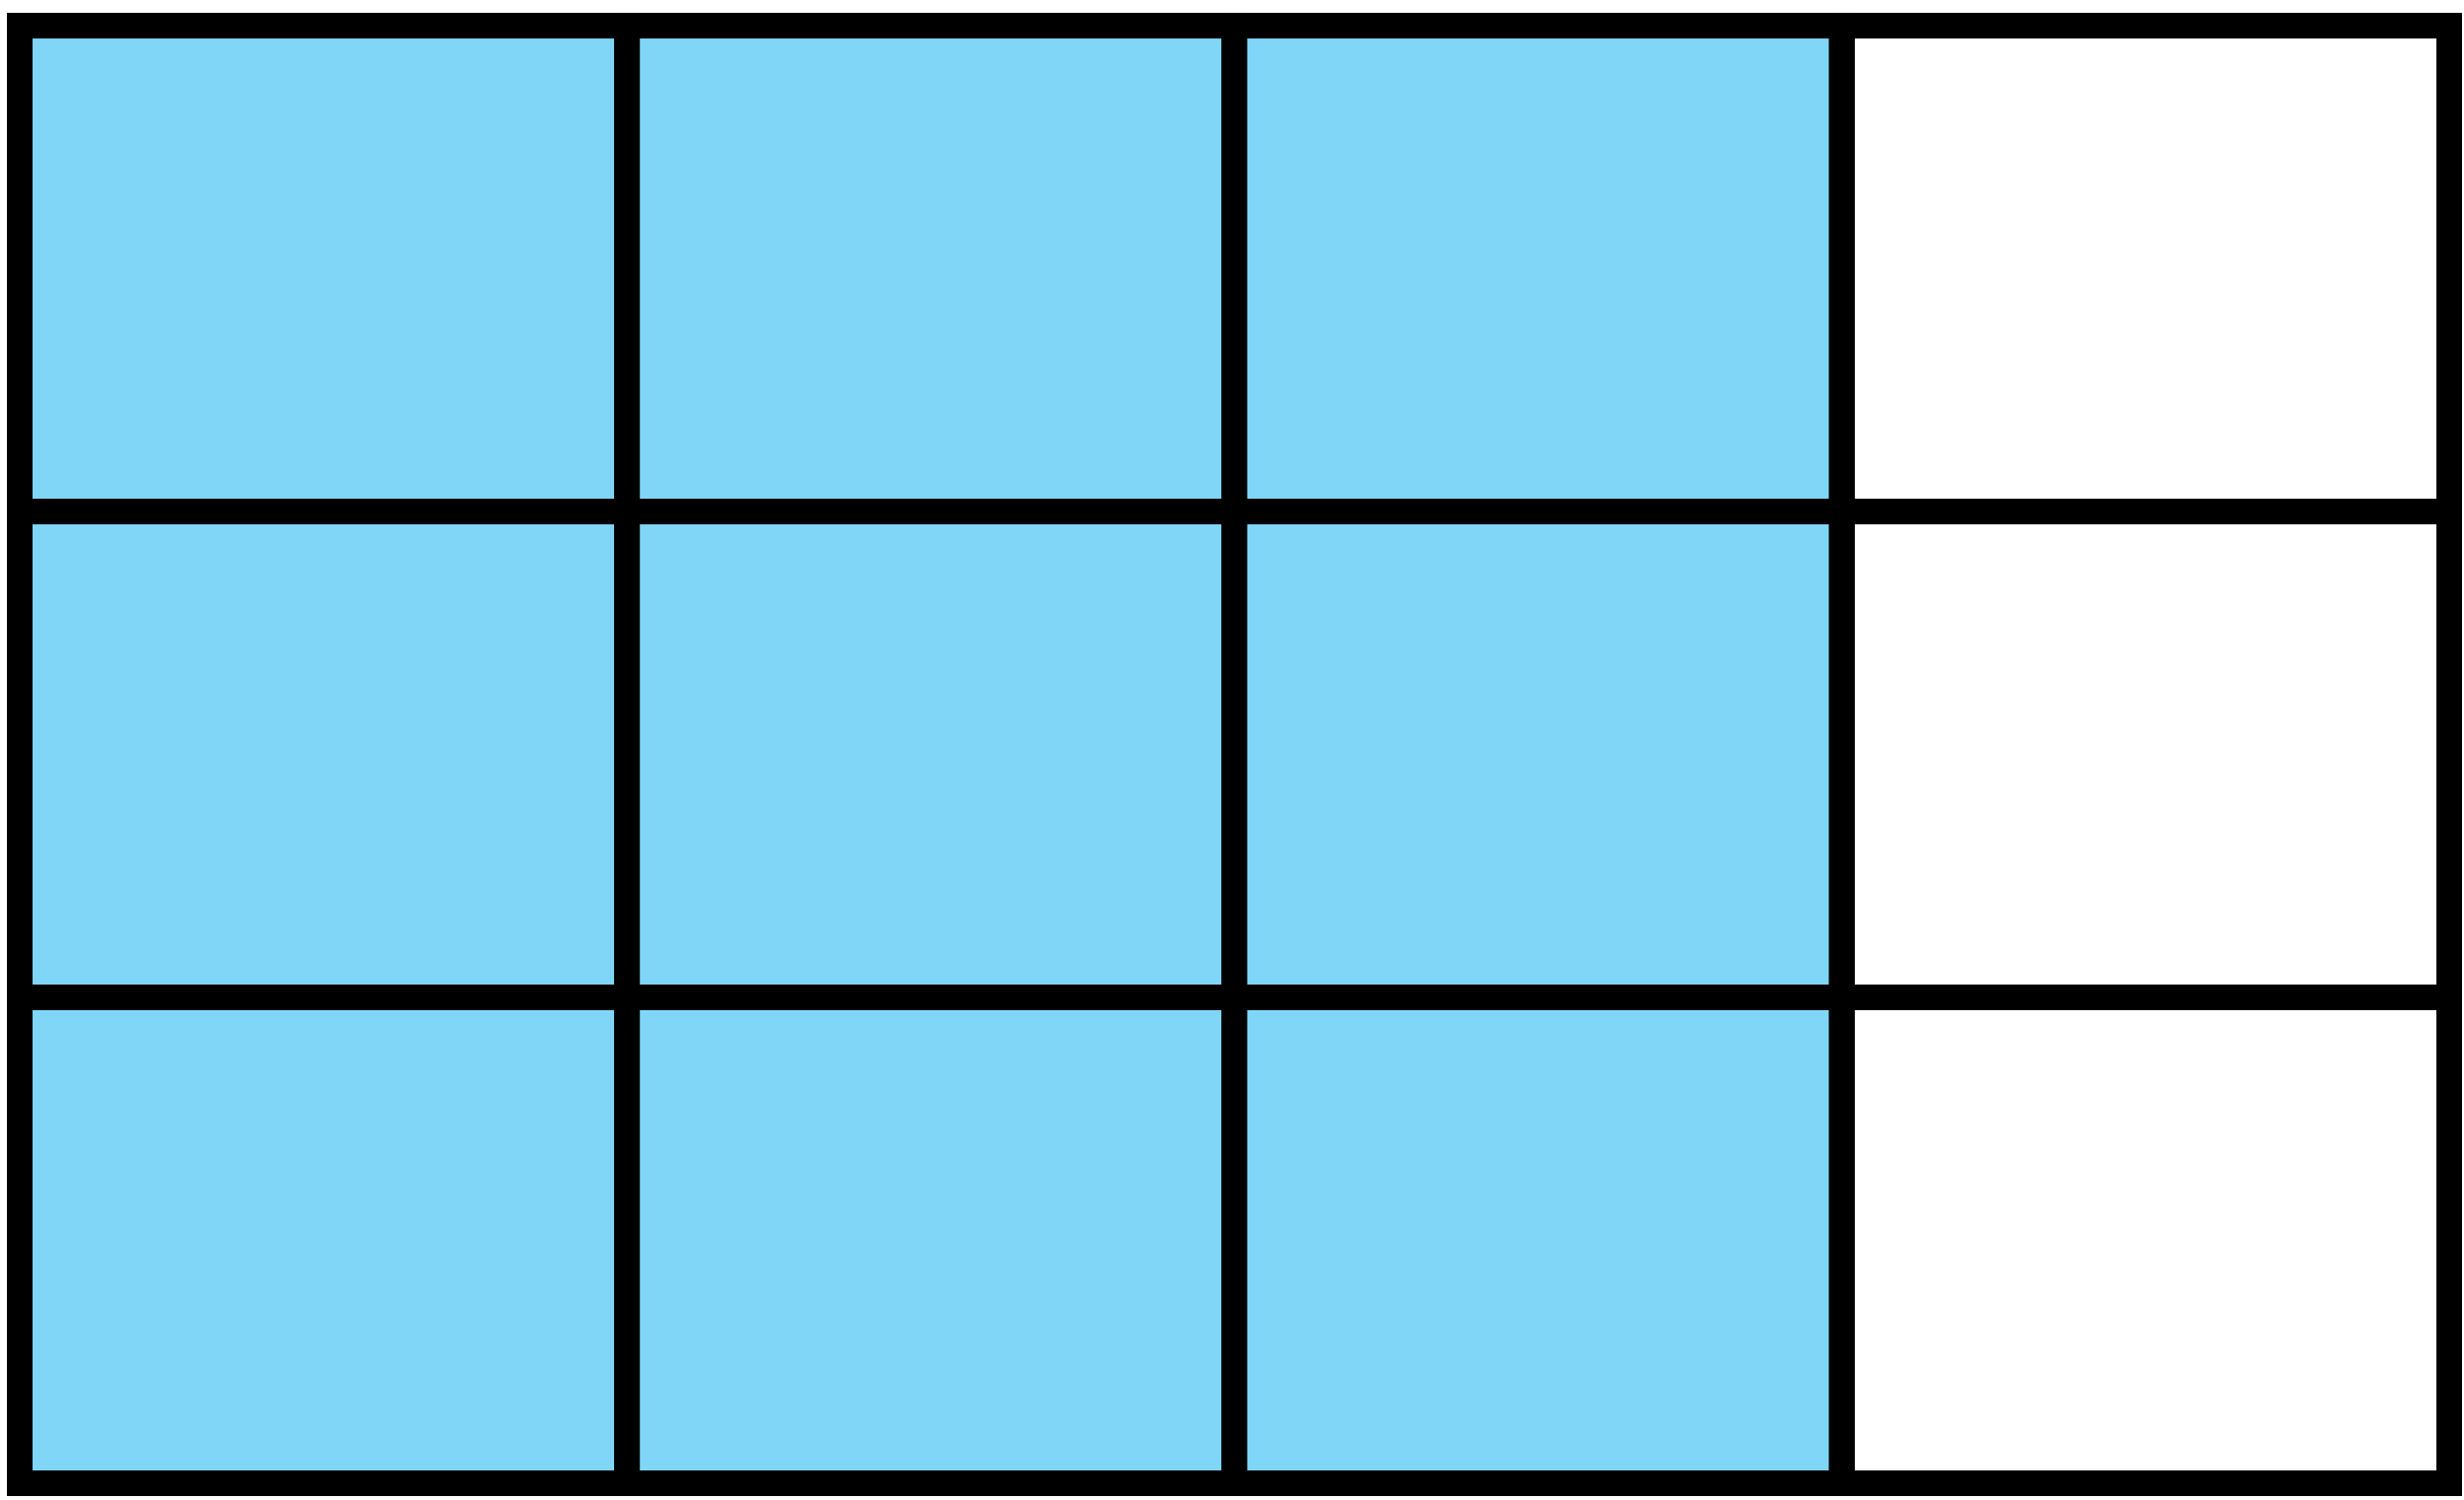 <?xml version="1.0" encoding="UTF-8"?>
<svg xmlns="http://www.w3.org/2000/svg" xmlns:xlink="http://www.w3.org/1999/xlink" width="115pt" height="70pt" viewBox="0 0 115 70" version="1.1">
<g id="surface1">
<path style="fill-rule:nonzero;fill:rgb(50%,83.919%,96.864%);fill-opacity:1;stroke-width:1.196;stroke-linecap:butt;stroke-linejoin:miter;stroke:rgb(0%,0%,0%);stroke-opacity:1;stroke-miterlimit:10;" d="M 0.002 -0 L 0.002 68.031 L 28.346 68.031 L 28.346 -0 Z M 0.002 -0 " transform="matrix(1,0,0,-1,0.92,69.23)"/>
<path style="fill-rule:nonzero;fill:rgb(50%,83.919%,96.864%);fill-opacity:1;stroke-width:1.196;stroke-linecap:butt;stroke-linejoin:miter;stroke:rgb(0%,0%,0%);stroke-opacity:1;stroke-miterlimit:10;" d="M 28.346 -0 L 28.346 68.031 L 56.693 68.031 L 56.693 -0 Z M 28.346 -0 " transform="matrix(1,0,0,-1,0.92,69.23)"/>
<path style="fill-rule:nonzero;fill:rgb(50%,83.919%,96.864%);fill-opacity:1;stroke-width:1.196;stroke-linecap:butt;stroke-linejoin:miter;stroke:rgb(0%,0%,0%);stroke-opacity:1;stroke-miterlimit:10;" d="M 56.693 -0 L 56.693 68.031 L 85.041 68.031 L 85.041 -0 Z M 56.693 -0 " transform="matrix(1,0,0,-1,0.92,69.23)"/>
<path style="fill:none;stroke-width:1.196;stroke-linecap:butt;stroke-linejoin:miter;stroke:rgb(0%,0%,0%);stroke-opacity:1;stroke-miterlimit:10;" d="M 85.041 -0 L 85.041 68.031 L 113.389 68.031 L 113.389 -0 Z M 85.041 -0 " transform="matrix(1,0,0,-1,0.92,69.23)"/>
<path style="fill:none;stroke-width:1.196;stroke-linecap:butt;stroke-linejoin:miter;stroke:rgb(0%,0%,0%);stroke-opacity:1;stroke-miterlimit:10;" d="M 0.002 22.679 L 113.389 22.679 " transform="matrix(1,0,0,-1,0.92,69.23)"/>
<path style="fill:none;stroke-width:1.196;stroke-linecap:butt;stroke-linejoin:miter;stroke:rgb(0%,0%,0%);stroke-opacity:1;stroke-miterlimit:10;" d="M 0.002 45.355 L 113.389 45.355 " transform="matrix(1,0,0,-1,0.92,69.23)"/>
</g>
</svg>
